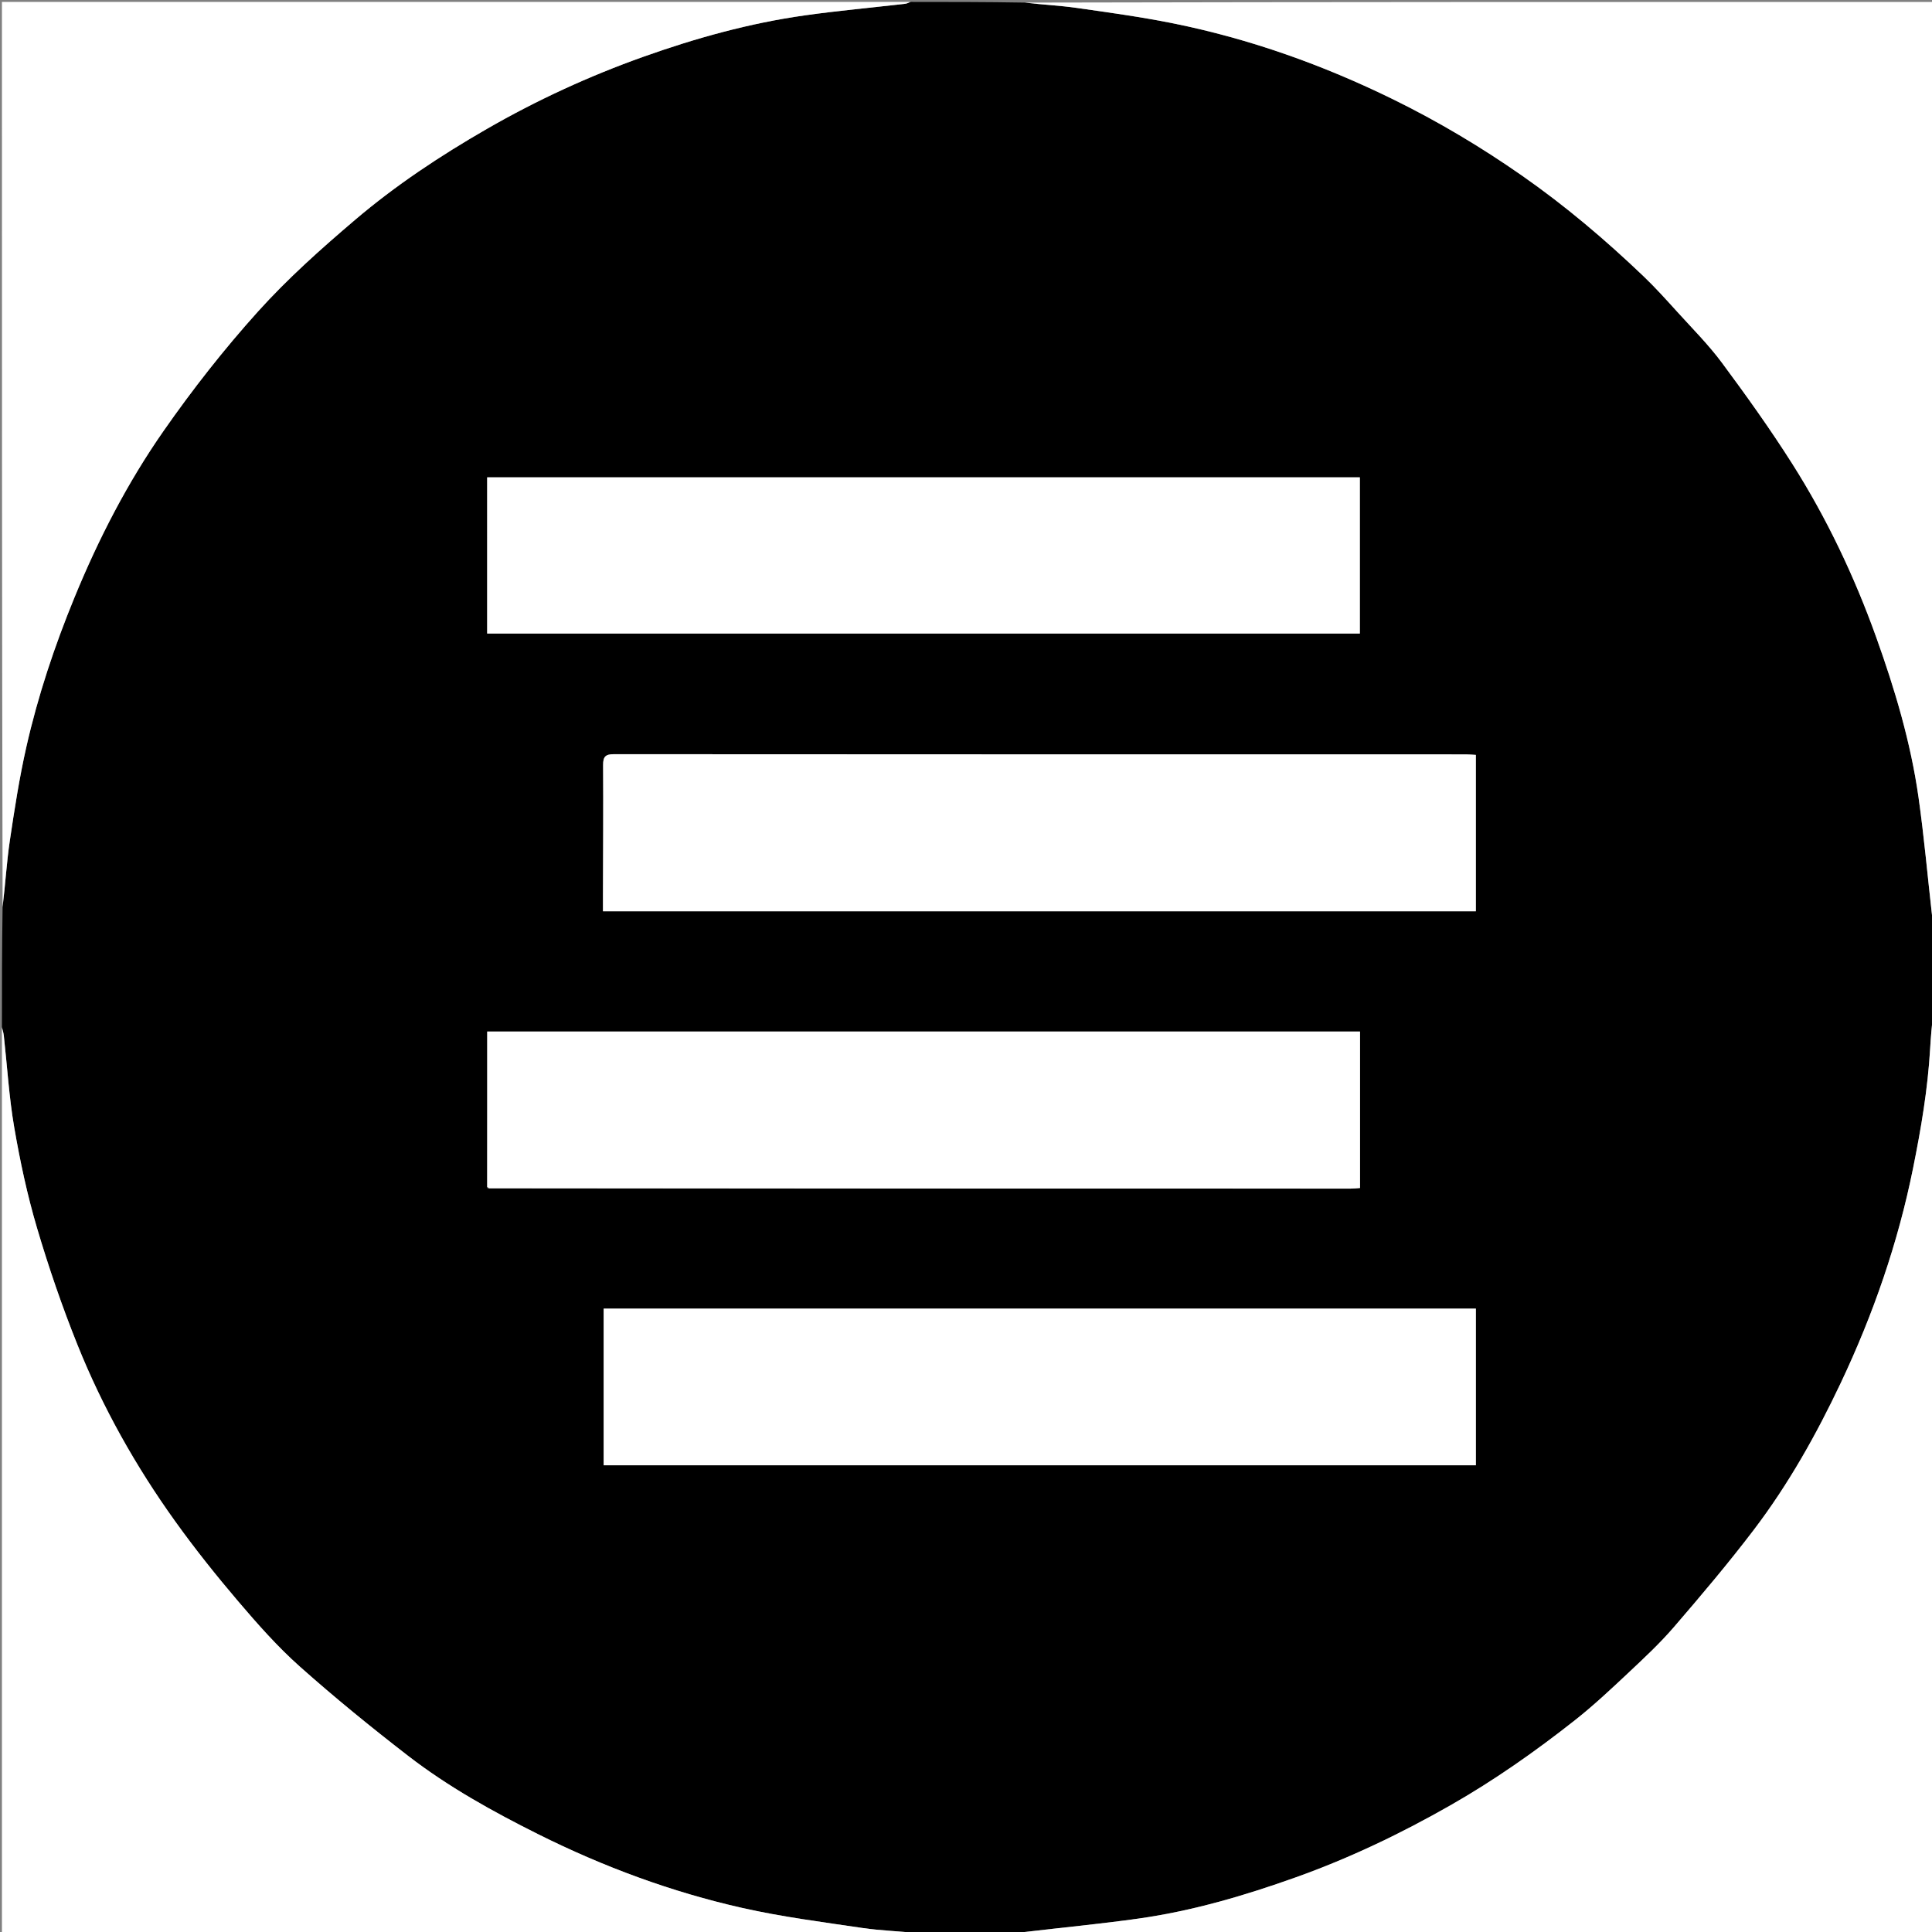 <svg xmlns="http://www.w3.org/2000/svg" xmlns:xlink="http://www.w3.org/1999/xlink" version="1.1" id="Layer_1" x="0px" y="0px" width="100%" viewBox="0 0 1001 1001" enable-background="new 0 0 1001 1001" xml:space="preserve">
<rect x="0" y="0" width="1001" height="1001" fill="#808080" stroke="none"/>
<path fill="#000000" opacity="1" stroke="none" d=" M527,1002   C510.312,1002 493.625,1002 476.216,1001.655   C465.948,1000.549 456.323,1000.317 446.869,998.92   C426.059,995.845 405.116,993.162 384.626,988.545   C347.892,980.269 312.682,967.225 278.974,950.405   C255.358,938.62 232.234,925.799 211.314,909.629   C192.148,894.813 173.317,879.485 155.234,863.376   C143.761,853.156 133.47,841.486 123.479,829.758   C112.06,816.354 101.037,802.543 90.776,788.239   C70.333,759.738 53.162,729.249 40.106,696.692   C32.159,676.875 25.193,656.588 19.142,636.112   C14.127,619.138 10.398,601.698 7.391,584.243   C4.682,568.523 3.741,552.5 1.978,536.616   C1.805,535.06 1.333,533.538 1,532   C1,511.646 1,491.292 1.344,470.219   C2.787,458.173 3.425,446.778 5.095,435.536   C7.508,419.286 10.03,403.002 13.655,386.993   C19.658,360.483 28.244,334.758 38.587,309.563   C51.042,279.223 65.999,250.164 84.689,223.358   C99.739,201.773 116.1,180.902 133.707,161.361   C149.086,144.292 166.431,128.832 183.968,113.907   C205.051,95.965 228.141,80.684 252.19,66.83   C278.147,51.878 305.215,39.422 333.377,29.398   C360.532,19.732 388.275,12.013 416.873,7.981   C434.149,5.546 451.545,3.973 468.882,1.968   C469.944,1.845 470.962,1.332 472,1   C491.354,1 510.708,1 530.782,1.345   C540.22,2.456 548.992,2.839 557.643,4.07   C574.408,6.457 591.219,8.756 607.807,12.1   C647.562,20.114 685.512,33.665 721.879,51.513   C745.141,62.928 767.361,76.174 788.641,91.032   C811.052,106.68 831.808,124.274 851.528,143.122   C857.64,148.964 863.317,155.275 869,161.547   C876.884,170.251 885.25,178.627 892.218,188.027   C904.86,205.08 917.249,222.389 928.609,240.31   C946.499,268.533 960.794,298.642 972.078,330.118   C981.757,357.115 989.957,384.57 994.004,413.017   C996.903,433.392 998.699,453.924 1001.028,474.381   C1001.167,475.608 1001.668,476.794 1002,478   C1002,493.354 1002,508.708 1001.655,524.784   C1000.881,531.441 1000.381,537.372 1000.036,543.313   C998.823,564.24 995.322,584.806 991.177,605.339   C983.378,643.979 970.583,680.889 953.774,716.433   C941.129,743.172 926.667,768.963 908.752,792.536   C895.59,809.854 881.507,826.5 867.304,842.988   C859.978,851.493 851.689,859.207 843.487,866.907   C834.565,875.281 825.608,883.692 816.014,891.258   C795.574,907.378 774.319,922.323 751.64,935.274   C725.919,949.964 699.318,962.696 671.47,972.644   C644.957,982.115 617.934,990.084 589.971,994.029   C570.25,996.812 550.404,998.7 530.618,1001.027   C529.391,1001.171 528.205,1001.668 527,1002  M252.354,615.386   C252.482,615.694 252.708,615.807 253.961,615.804   C402.591,615.818 551.222,615.832 699.853,615.832   C701.453,615.832 703.052,615.633 704.653,615.527   C704.653,588.236 704.653,561.492 704.653,534.452   C553.925,534.452 403.545,534.452 252.432,534.452   C252.432,561.44 252.432,588.211 252.354,615.386  M252.409,315.485   C252.409,319.732 252.409,323.978 252.409,328.246   C403.705,328.246 554.078,328.246 704.563,328.246   C704.563,301.042 704.563,274.187 704.563,247.321   C553.764,247.321 403.402,247.321 252.41,247.321   C252.41,269.921 252.41,292.206 252.409,315.485  M715.5,678   C581.312,678 447.124,678 312.763,678   C312.763,705.533 312.763,732.262 312.763,759.185   C463.609,759.185 614.1,759.185 764.671,759.185   C764.671,732.034 764.671,705.292 764.671,678   C748.399,678 732.45,678 715.5,678  M663.5,472.154   C697.223,472.154 730.946,472.154 764.666,472.154   C764.666,444.61 764.666,418.029 764.666,391.122   C762.728,391.019 761.103,390.858 759.479,390.857   C612.366,390.846 465.254,390.866 318.142,390.758   C313.754,390.754 312.455,391.986 312.482,396.37   C312.624,418.86 312.463,441.351 312.409,463.842   C312.403,466.439 312.409,469.037 312.409,472.154   C429.328,472.154 545.914,472.154 663.5,472.154  z"/>
<path fill="#ffffff" opacity="1" stroke="none" d=" M527.469,1002   C528.205,1001.668 529.391,1001.171 530.618,1001.027   C550.404,998.7 570.25,996.812 589.971,994.029   C617.934,990.084 644.957,982.115 671.47,972.644   C699.318,962.696 725.919,949.964 751.64,935.274   C774.319,922.323 795.574,907.378 816.014,891.258   C825.608,883.692 834.565,875.281 843.487,866.907   C851.689,859.207 859.978,851.493 867.304,842.988   C881.507,826.5 895.59,809.854 908.752,792.536   C926.667,768.963 941.129,743.172 953.774,716.433   C970.583,680.889 983.378,643.979 991.177,605.339   C995.322,584.806 998.823,564.24 1000.036,543.313   C1000.381,537.372 1000.881,531.441 1001.655,525.252   C1002,683.927 1002,842.854 1002,1002   C843.979,1002 685.958,1002 527.469,1002  z"/>
<path fill="#ffffff" opacity="1" stroke="none" d=" M1002,477.531   C1001.668,476.794 1001.167,475.608 1001.028,474.381   C998.699,453.924 996.903,433.392 994.004,413.017   C989.957,384.57 981.757,357.115 972.078,330.118   C960.794,298.642 946.499,268.533 928.609,240.31   C917.249,222.389 904.86,205.08 892.218,188.027   C885.25,178.627 876.884,170.251 869,161.547   C863.317,155.275 857.64,148.964 851.528,143.122   C831.808,124.274 811.052,106.68 788.641,91.032   C767.361,76.174 745.141,62.928 721.879,51.513   C685.512,33.665 647.562,20.114 607.807,12.1   C591.219,8.756 574.408,6.457 557.643,4.07   C548.992,2.839 540.22,2.456 531.251,1.345   C687.928,1 844.855,1 1002,1   C1002,159.688 1002,318.375 1002,477.531  z"/>
<path fill="#ffffff" opacity="1" stroke="none" d=" M1,532.469   C1.333,533.538 1.805,535.06 1.978,536.616   C3.741,552.5 4.682,568.523 7.391,584.243   C10.398,601.698 14.127,619.138 19.142,636.112   C25.193,656.588 32.159,676.875 40.106,696.692   C53.162,729.249 70.333,759.738 90.776,788.239   C101.037,802.543 112.06,816.354 123.479,829.758   C133.47,841.486 143.761,853.156 155.234,863.376   C173.317,879.485 192.148,894.813 211.314,909.629   C232.234,925.799 255.358,938.62 278.974,950.405   C312.682,967.225 347.892,980.269 384.626,988.545   C405.116,993.162 426.059,995.845 446.869,998.92   C456.323,1000.317 465.948,1000.549 475.748,1001.655   C317.74,1002 159.48,1002 1,1002   C1,845.646 1,689.292 1,532.469  z"/>
<path fill="#ffffff" opacity="1" stroke="none" d=" M471.531,1   C470.962,1.332 469.944,1.845 468.882,1.968   C451.545,3.973 434.149,5.546 416.873,7.981   C388.275,12.013 360.532,19.732 333.377,29.398   C305.215,39.422 278.147,51.878 252.19,66.83   C228.141,80.684 205.051,95.965 183.968,113.907   C166.431,128.832 149.086,144.292 133.707,161.361   C116.1,180.902 99.739,201.773 84.689,223.358   C65.999,250.164 51.042,279.223 38.587,309.563   C28.244,334.758 19.658,360.483 13.655,386.993   C10.03,403.002 7.508,419.286 5.095,435.536   C3.425,446.778 2.787,458.173 1.344,469.75   C1,313.739 1,157.479 1,1   C157.688,1 314.375,1 471.531,1  z"/>
<path fill="#ffffff" opacity="1" stroke="none" d=" M252.41,314.988   C252.41,292.206 252.41,269.921 252.41,247.321   C403.402,247.321 553.764,247.321 704.563,247.321   C704.563,274.187 704.563,301.042 704.563,328.246   C554.078,328.246 403.705,328.246 252.409,328.246   C252.409,323.978 252.409,319.732 252.41,314.988  z"/>
<path fill="#ffffff" opacity="1" stroke="none" d=" M716,678   C732.45,678 748.399,678 764.671,678   C764.671,705.292 764.671,732.034 764.671,759.185   C614.1,759.185 463.609,759.185 312.763,759.185   C312.763,732.262 312.763,705.533 312.763,678   C447.124,678 581.312,678 716,678  z"/>
<path fill="#ffffff" opacity="1" stroke="none" d=" M252.432,614.982   C252.432,588.211 252.432,561.44 252.432,534.452   C403.545,534.452 553.925,534.452 704.653,534.452   C704.653,561.492 704.653,588.236 704.653,615.527   C703.052,615.633 701.453,615.832 699.853,615.832   C551.222,615.832 402.591,615.818 253.417,615.625   C252.757,615.261 252.61,615.106 252.432,614.982  z"/>
<path fill="#ffffff" opacity="1" stroke="none" d=" M663,472.154   C545.914,472.154 429.328,472.154 312.409,472.154   C312.409,469.037 312.403,466.439 312.409,463.842   C312.463,441.351 312.624,418.86 312.482,396.37   C312.455,391.986 313.754,390.754 318.142,390.758   C465.254,390.866 612.366,390.846 759.479,390.857   C761.103,390.858 762.728,391.019 764.666,391.122   C764.666,418.029 764.666,444.61 764.666,472.154   C730.946,472.154 697.223,472.154 663,472.154  z"/>
<path fill="#000000" opacity="1" stroke="none" d=" M252.393,615.184   C252.61,615.106 252.757,615.261 252.952,615.586   C252.708,615.807 252.482,615.694 252.393,615.184  z"/>
</svg>